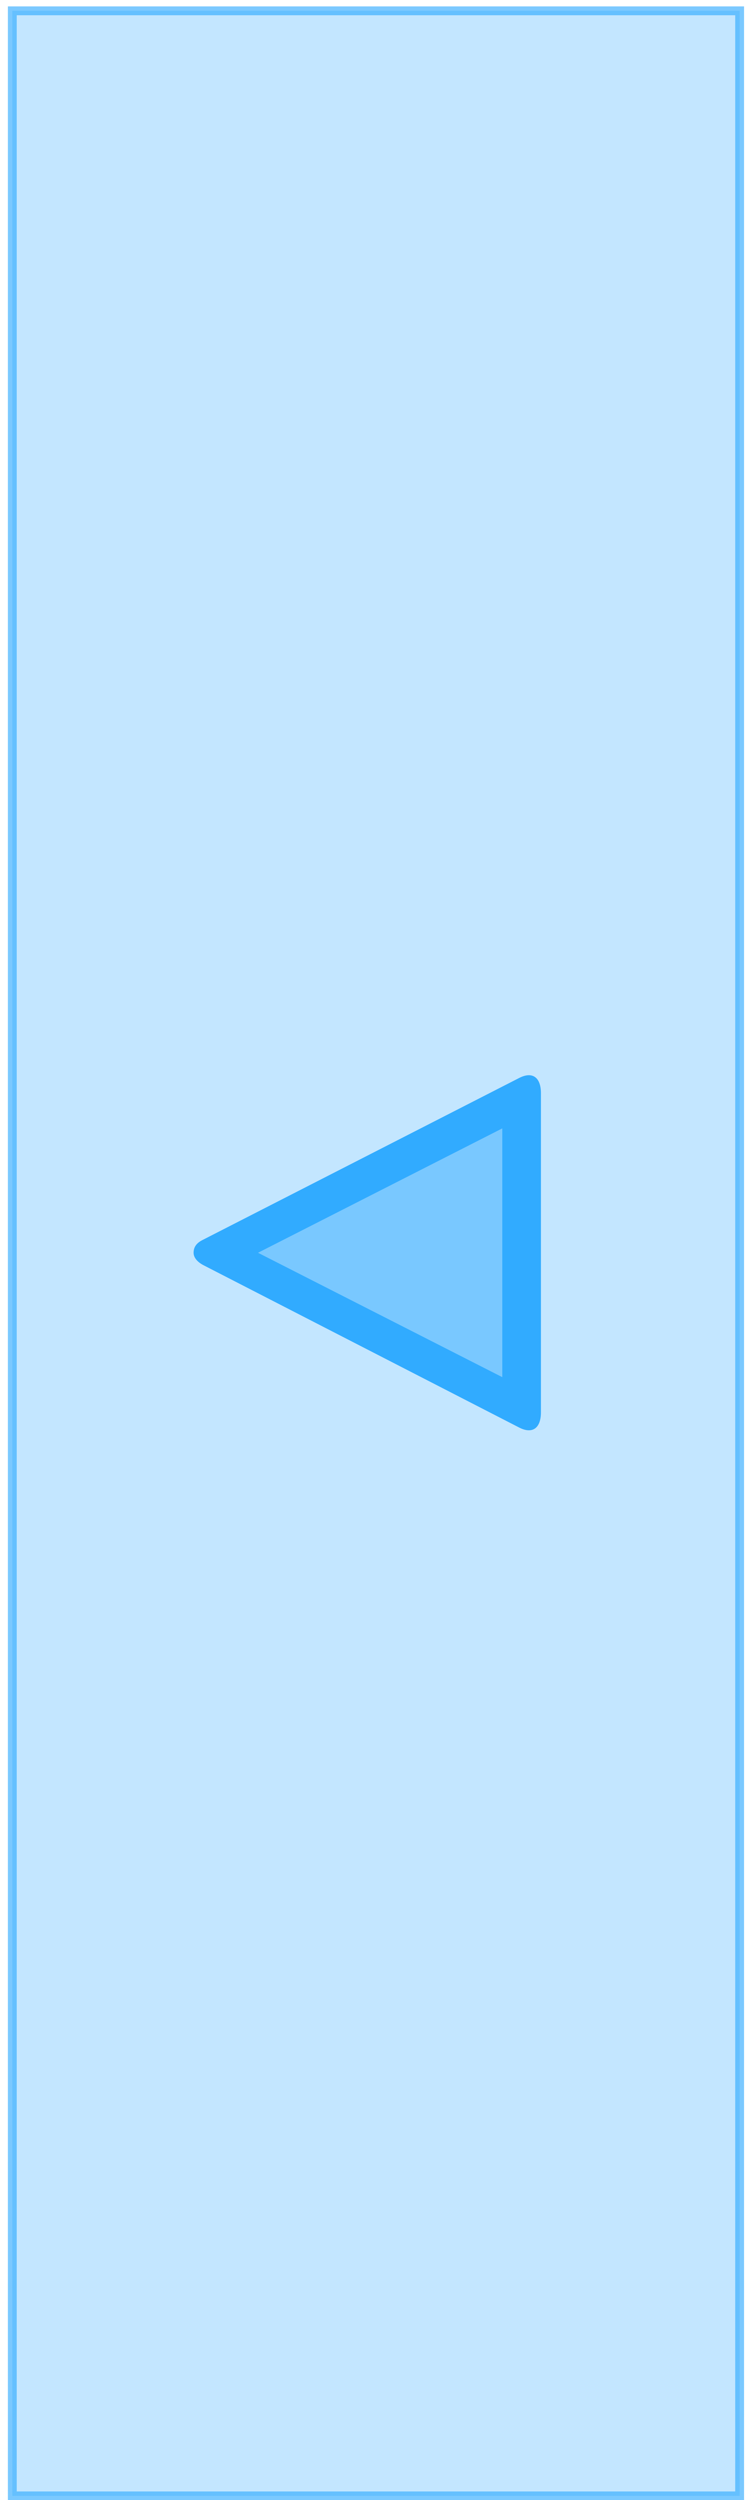 <?xml version="1.0" encoding="utf-8"?>
<!-- Generator: Adobe Illustrator 15.1.0, SVG Export Plug-In  -->
<!DOCTYPE svg PUBLIC "-//W3C//DTD SVG 1.1//EN" "http://www.w3.org/Graphics/SVG/1.1/DTD/svg11.dtd">
<svg version="1.1"
	 xmlns="http://www.w3.org/2000/svg" xmlns:xlink="http://www.w3.org/1999/xlink" xmlns:a="http://ns.adobe.com/AdobeSVGViewerExtensions/3.0/"
	 x="0px" y="0px" width="58px" height="194px" viewBox="0 0 58 194" overflow="visible" enable-background="new 0 0 58 194"
	 xml:space="preserve">
<defs>
</defs>
<rect x="0.955" y="0.84" fill="#31ABFF" fill-opacity="0.29" stroke="#31ABFF" stroke-width="0.687" stroke-miterlimit="10" stroke-opacity="0.64" width="56.473" height="192.838"/>
<polygon opacity="0.5" fill="#31ABFF" points="41,109.312 17.226,97.214 41,85.115 "/>
<path fill="#31ABFF" d="M20.032,97.214L39,87.562v19.305L20.032,97.214 M15.031,97.214c0,0.354,0.265,0.71,0.794,0.979
	l24.491,12.586c1.059,0.539,1.684,0.008,1.684-1.181v-24.77c0-1.188-0.625-1.72-1.684-1.181L15.705,96.234
	C15.176,96.504,15.031,96.859,15.031,97.214L15.031,97.214z"/>
</svg>
